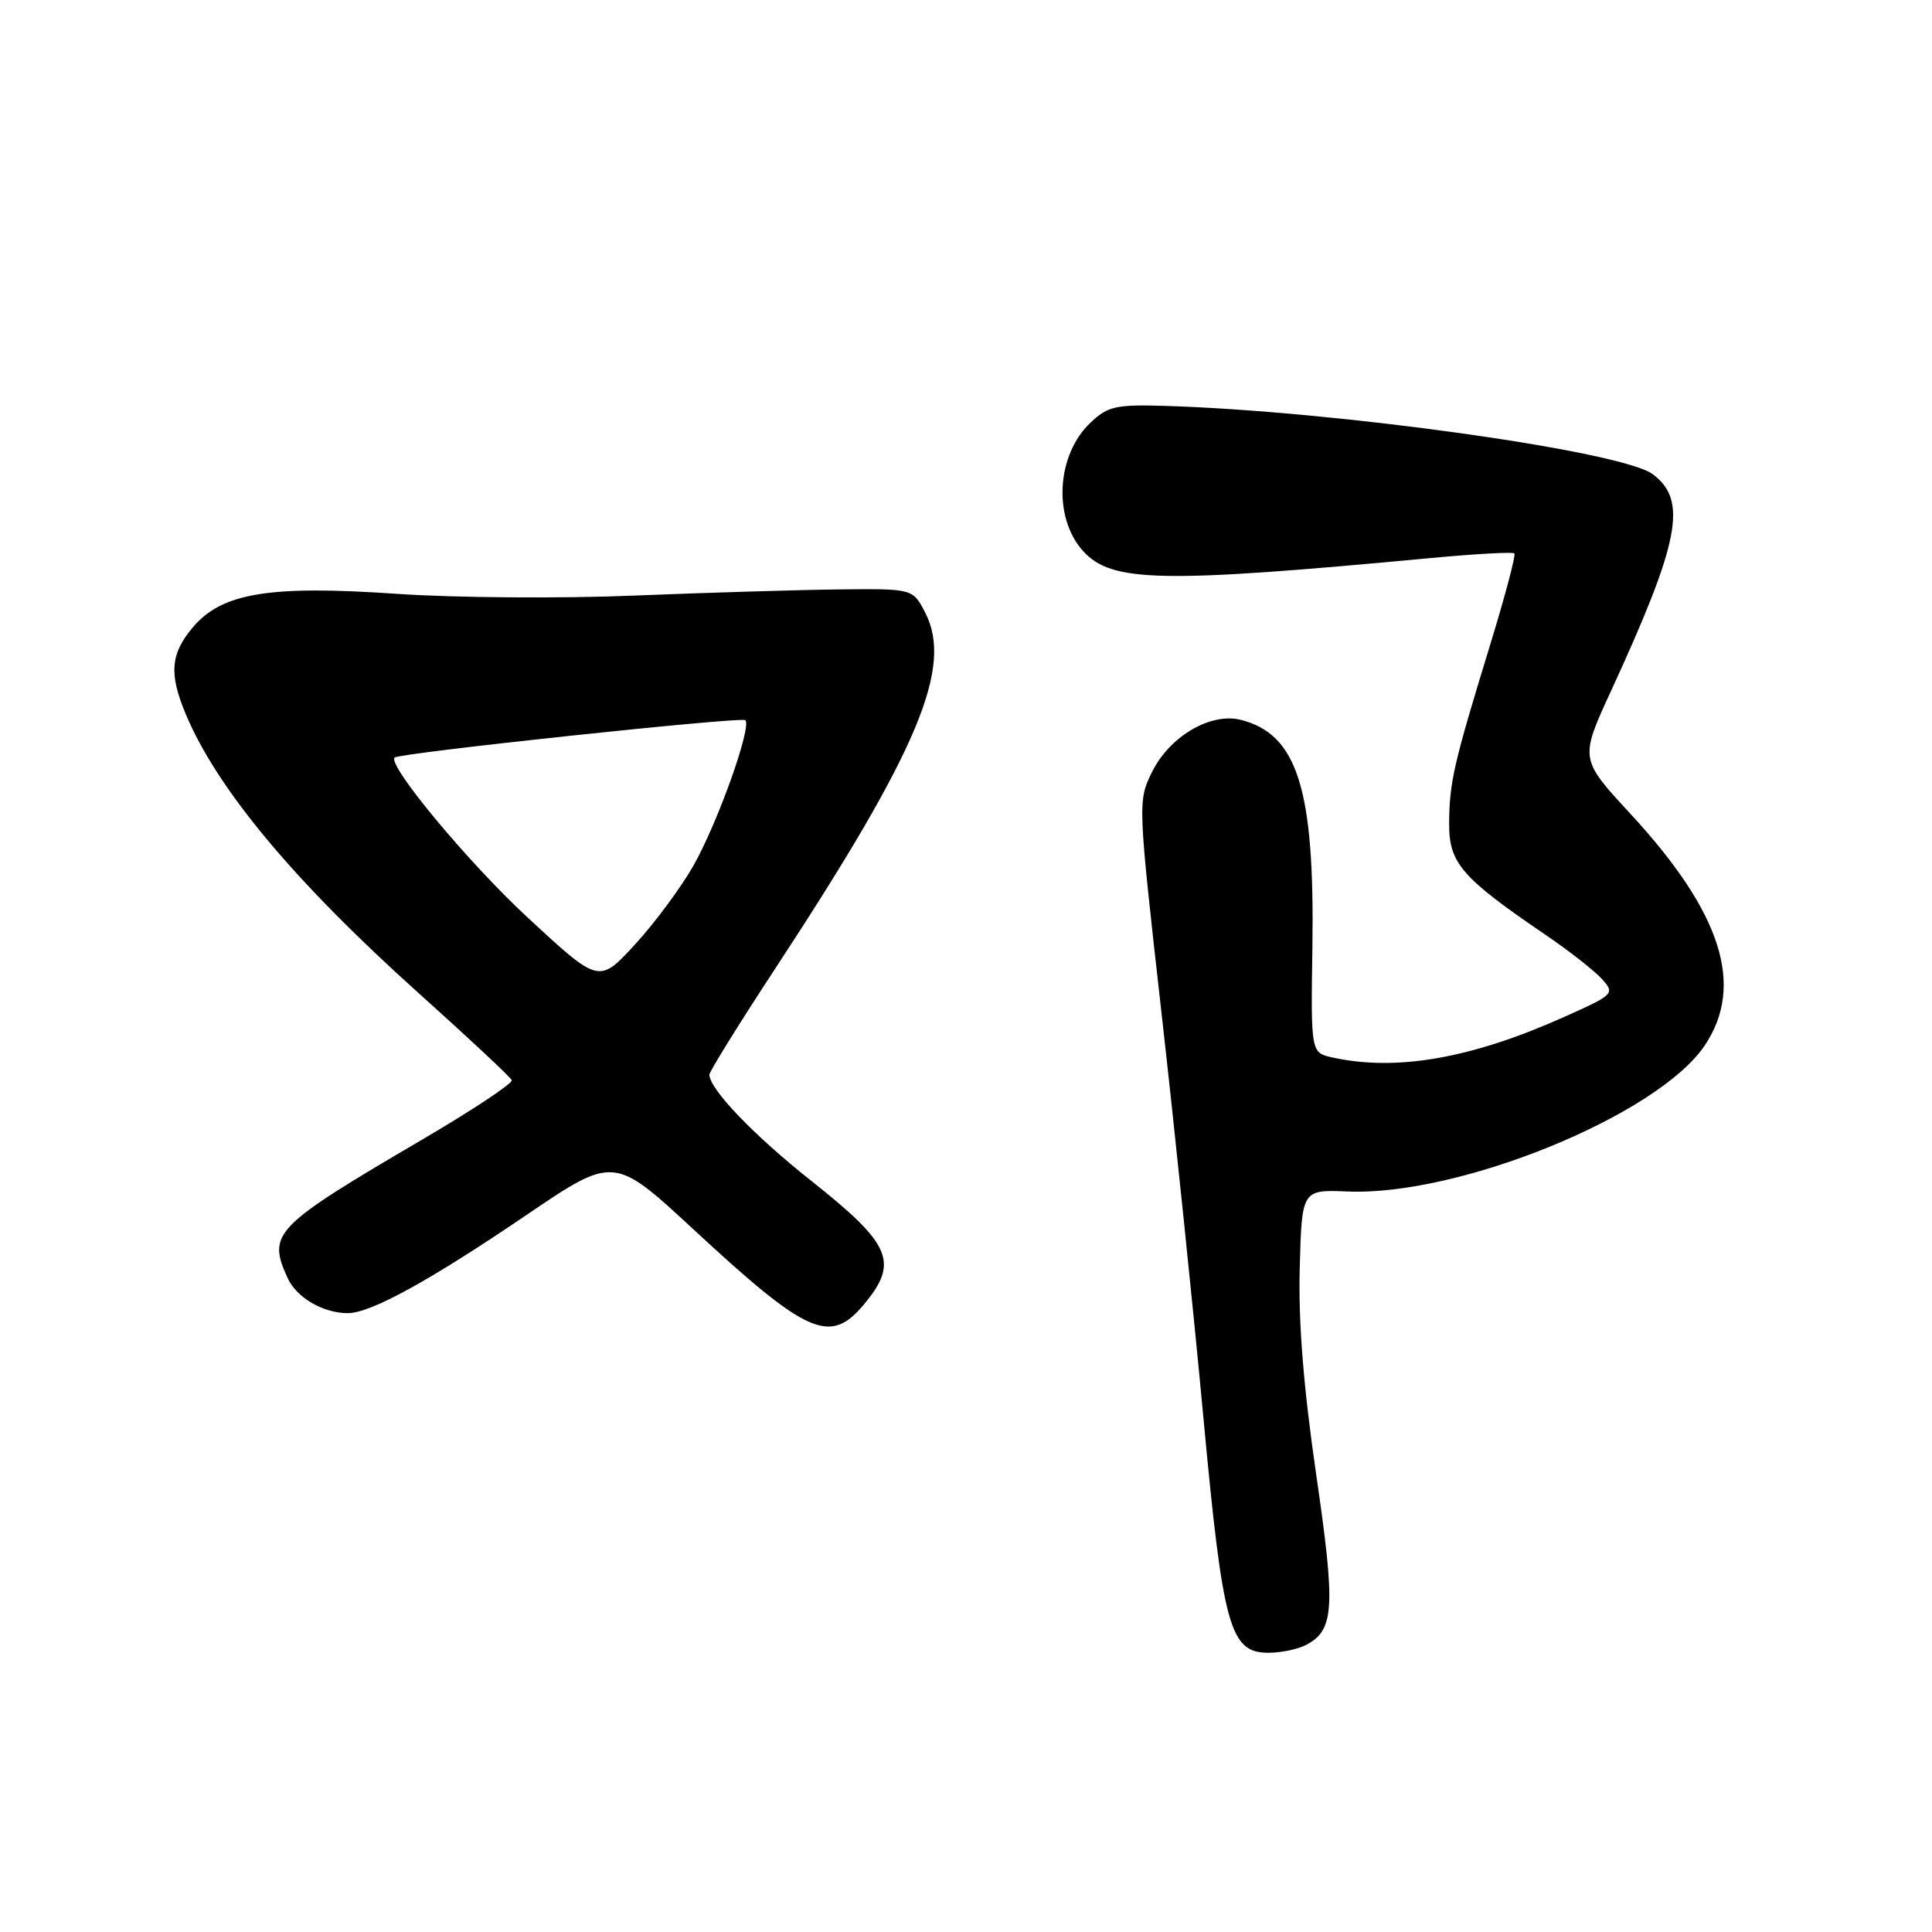 <?xml version="1.0" encoding="UTF-8" standalone="no"?>
<!DOCTYPE svg PUBLIC "-//W3C//DTD SVG 1.1//EN" "http://www.w3.org/Graphics/SVG/1.1/DTD/svg11.dtd" >
<svg xmlns="http://www.w3.org/2000/svg" xmlns:xlink="http://www.w3.org/1999/xlink" version="1.1" viewBox="0 0 256 256">
 <g >
 <path fill="currentColor"
d=" M 173.11 217.94 C 176.81 215.96 176.98 213.06 174.40 195.37 C 172.72 183.82 172.03 175.21 172.22 168.06 C 172.50 157.63 172.50 157.63 178.58 157.88 C 193.42 158.49 219.66 147.76 225.87 138.55 C 231.23 130.59 228.13 120.91 216.01 107.80 C 209.32 100.56 209.32 100.56 213.48 91.53 C 222.61 71.70 223.64 66.29 218.99 62.83 C 214.85 59.76 176.95 54.46 154.30 53.78 C 147.90 53.59 146.80 53.83 144.52 55.98 C 139.99 60.23 139.50 68.58 143.51 73.01 C 147.28 77.18 153.74 77.31 189.39 73.96 C 195.37 73.40 200.45 73.11 200.66 73.33 C 200.88 73.54 199.41 79.07 197.40 85.61 C 192.59 101.31 192.05 103.66 192.02 109.15 C 192.00 114.37 193.66 116.29 204.72 123.82 C 207.90 125.98 211.30 128.65 212.27 129.73 C 214.01 131.67 213.90 131.78 207.15 134.80 C 194.94 140.25 185.08 141.98 176.59 140.13 C 173.69 139.50 173.69 139.50 173.90 125.50 C 174.21 104.55 171.91 97.27 164.40 95.38 C 160.38 94.38 154.94 97.60 152.62 102.35 C 150.76 106.16 150.77 106.41 153.92 134.35 C 155.67 149.83 158.15 173.78 159.43 187.57 C 162.05 215.72 162.95 219.00 168.09 219.00 C 169.76 219.00 172.02 218.52 173.11 217.94 Z  M 114.41 172.92 C 119.16 167.27 118.17 164.93 107.45 156.43 C 99.84 150.40 94.00 144.30 94.00 142.39 C 94.00 141.98 98.00 135.53 102.90 128.07 C 121.71 99.39 126.32 88.39 122.59 81.17 C 120.95 78.00 120.95 78.00 111.22 78.10 C 105.88 78.16 93.62 78.53 84.00 78.92 C 74.38 79.32 60.26 79.21 52.64 78.69 C 35.70 77.52 29.40 78.55 25.54 83.14 C 22.59 86.64 22.38 89.27 24.59 94.57 C 28.76 104.54 38.99 116.80 55.50 131.62 C 62.10 137.54 67.64 142.72 67.81 143.13 C 67.98 143.53 62.58 147.12 55.81 151.08 C 36.25 162.55 35.41 163.42 38.11 169.34 C 39.29 171.94 42.82 174.00 46.08 174.00 C 49.11 174.00 56.84 169.76 69.69 161.04 C 81.34 153.13 81.34 153.13 91.92 162.93 C 106.95 176.85 109.97 178.20 114.41 172.92 Z  M 69.95 121.61 C 62.06 114.31 51.30 101.37 52.29 100.38 C 52.90 99.77 98.27 94.94 98.76 95.43 C 99.65 96.31 95.05 109.15 91.84 114.78 C 90.18 117.68 86.70 122.37 84.10 125.19 C 79.37 130.33 79.37 130.33 69.95 121.61 Z "/>
</g>
</svg>